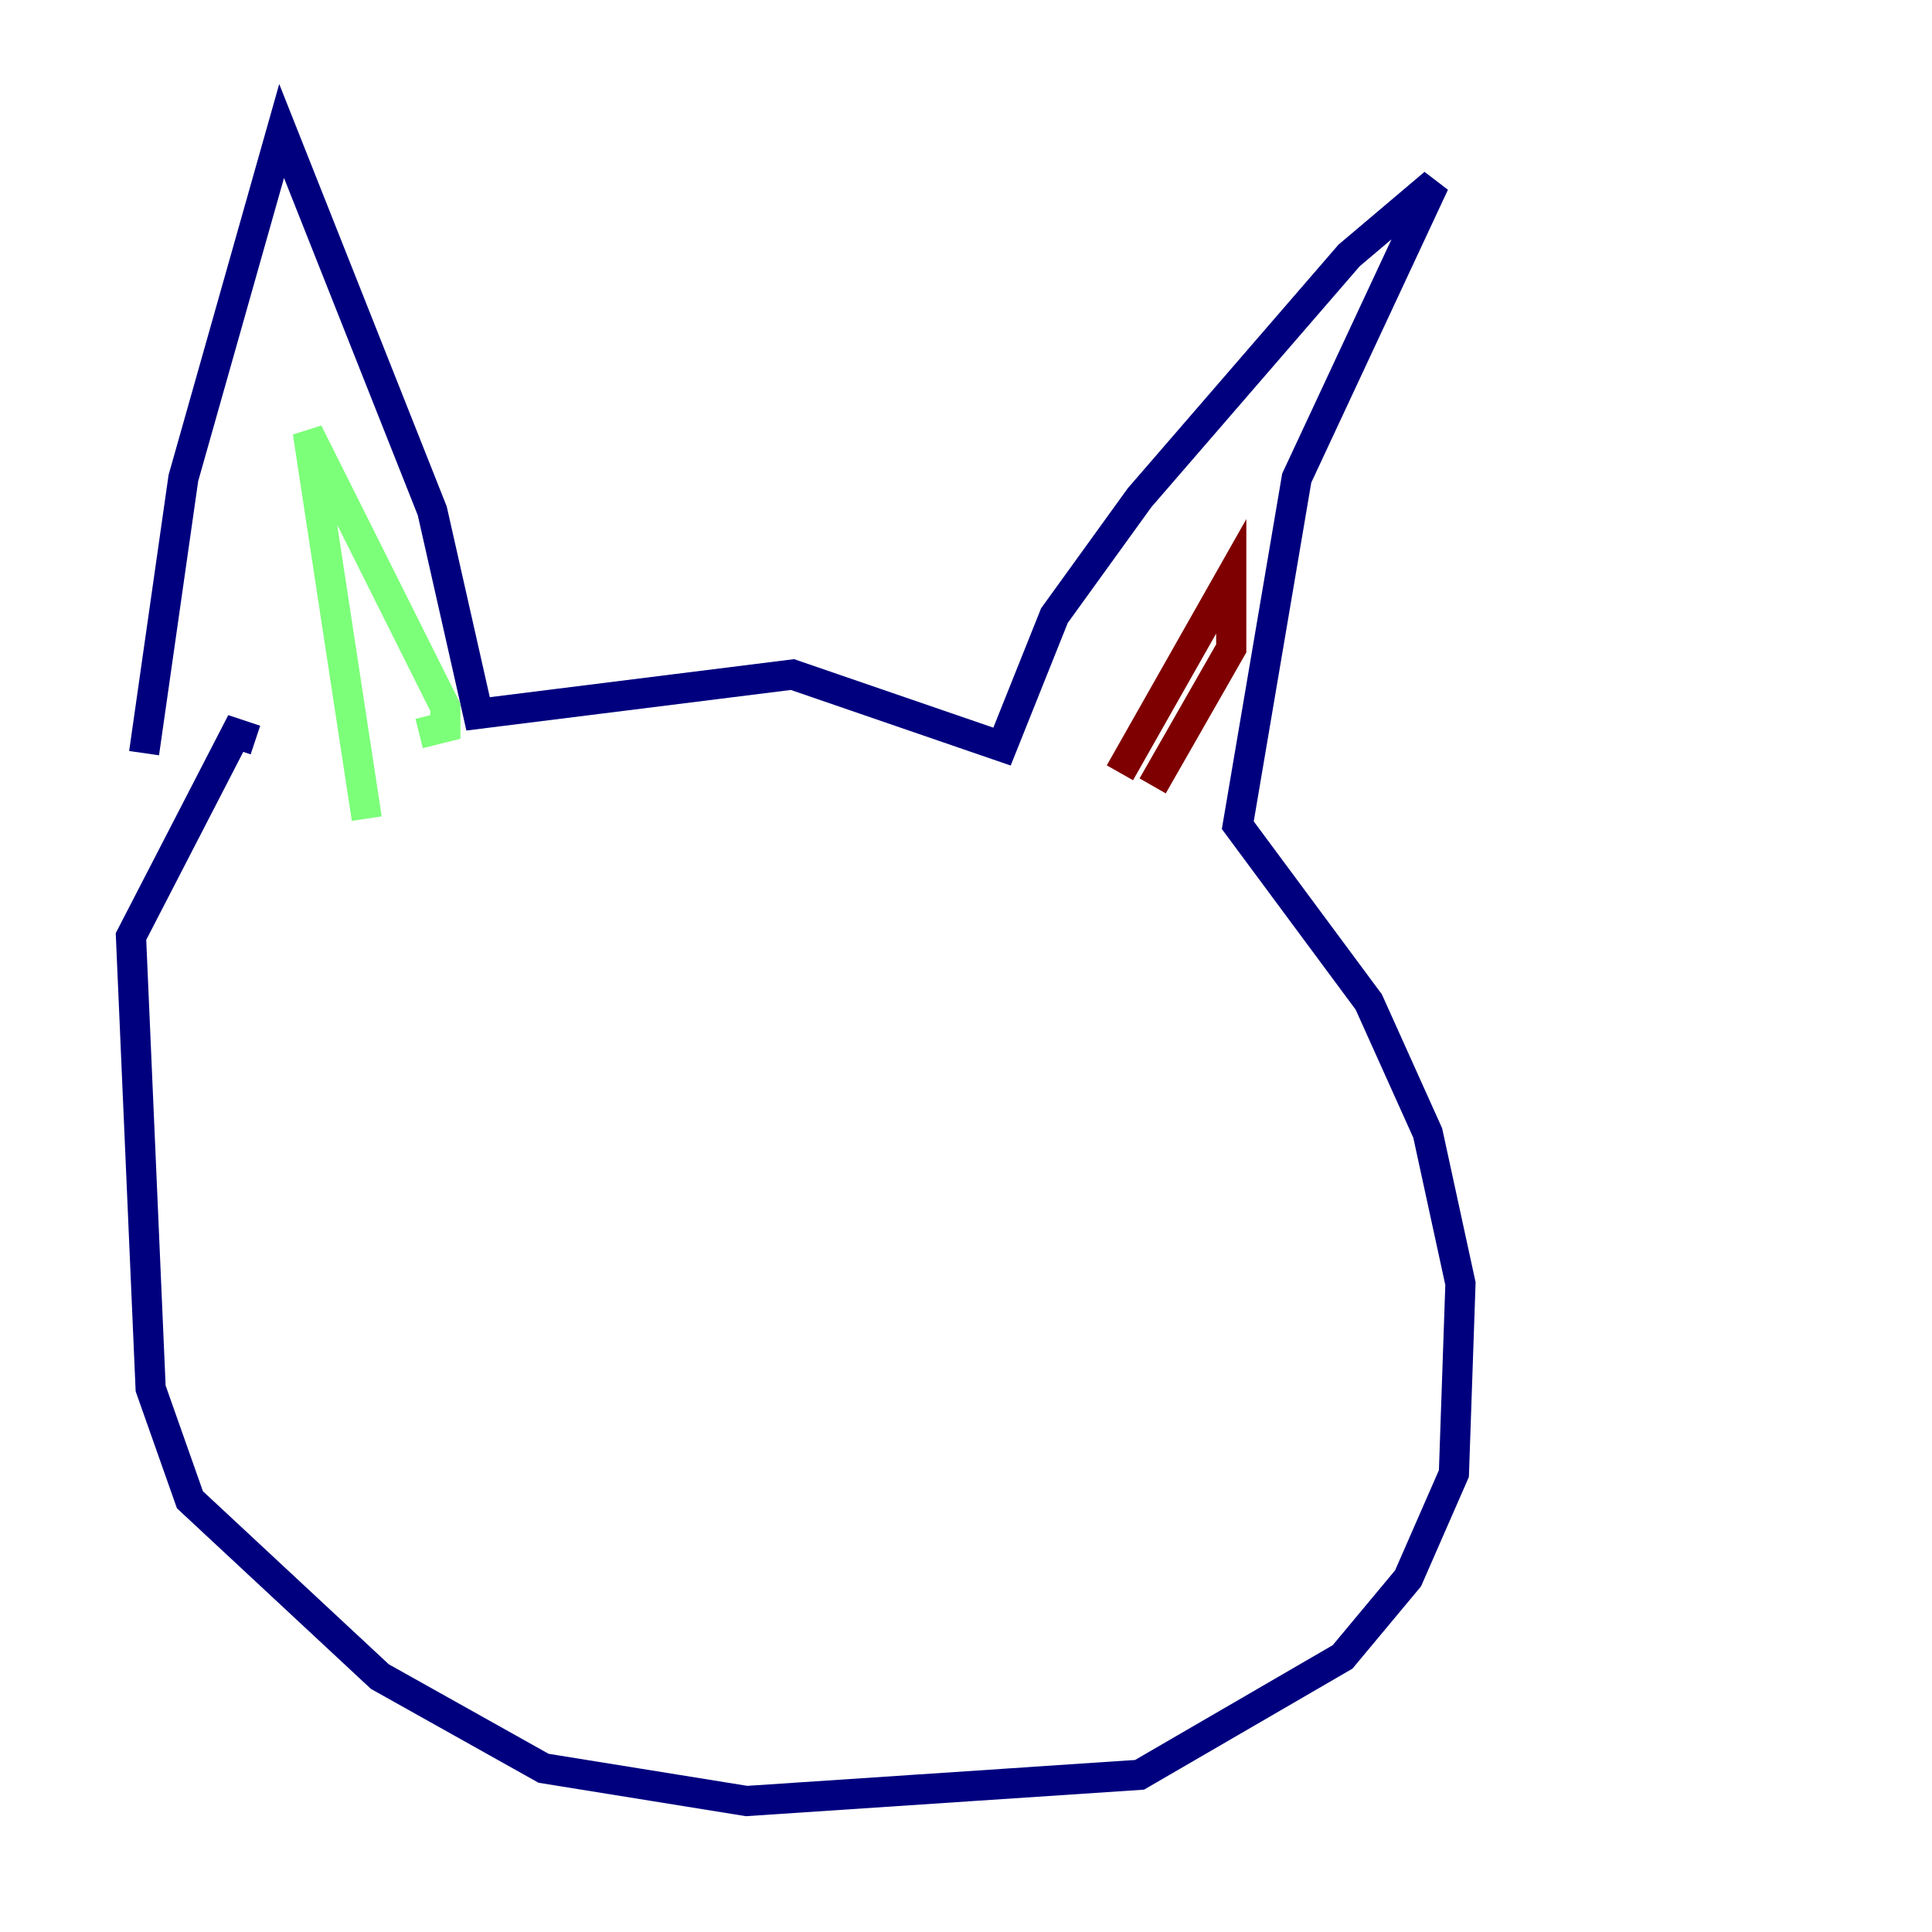 <?xml version="1.0" encoding="utf-8" ?>
<svg baseProfile="tiny" height="128" version="1.2" viewBox="0,0,128,128" width="128" xmlns="http://www.w3.org/2000/svg" xmlns:ev="http://www.w3.org/2001/xml-events" xmlns:xlink="http://www.w3.org/1999/xlink"><defs /><polyline fill="none" points="9.546,49.898 12.149,31.675 18.658,8.678 28.637,33.844 31.675,47.295 52.502,44.691 66.386,49.464 69.858,40.786 75.498,32.976 89.383,16.922 95.024,12.149 85.912,31.675 82.007,54.671 90.685,66.386 94.59,75.064 96.759,85.044 96.325,97.627 93.288,104.57 88.949,109.776 75.498,117.586 49.464,119.322 36.014,117.153 25.166,111.078 12.583,99.363 9.98,91.986 8.678,62.047 15.62,48.597 16.922,49.031" stroke="#00007f" stroke-width="2" /><polyline fill="none" points="24.298,54.237 20.393,28.637 29.505,46.861 29.505,48.163 27.77,48.597" stroke="#7cff79" stroke-width="2" /><polyline fill="none" points="74.197,51.2 81.573,38.183 81.573,42.956 76.366,52.068" stroke="#7f0000" stroke-width="2" /></svg>